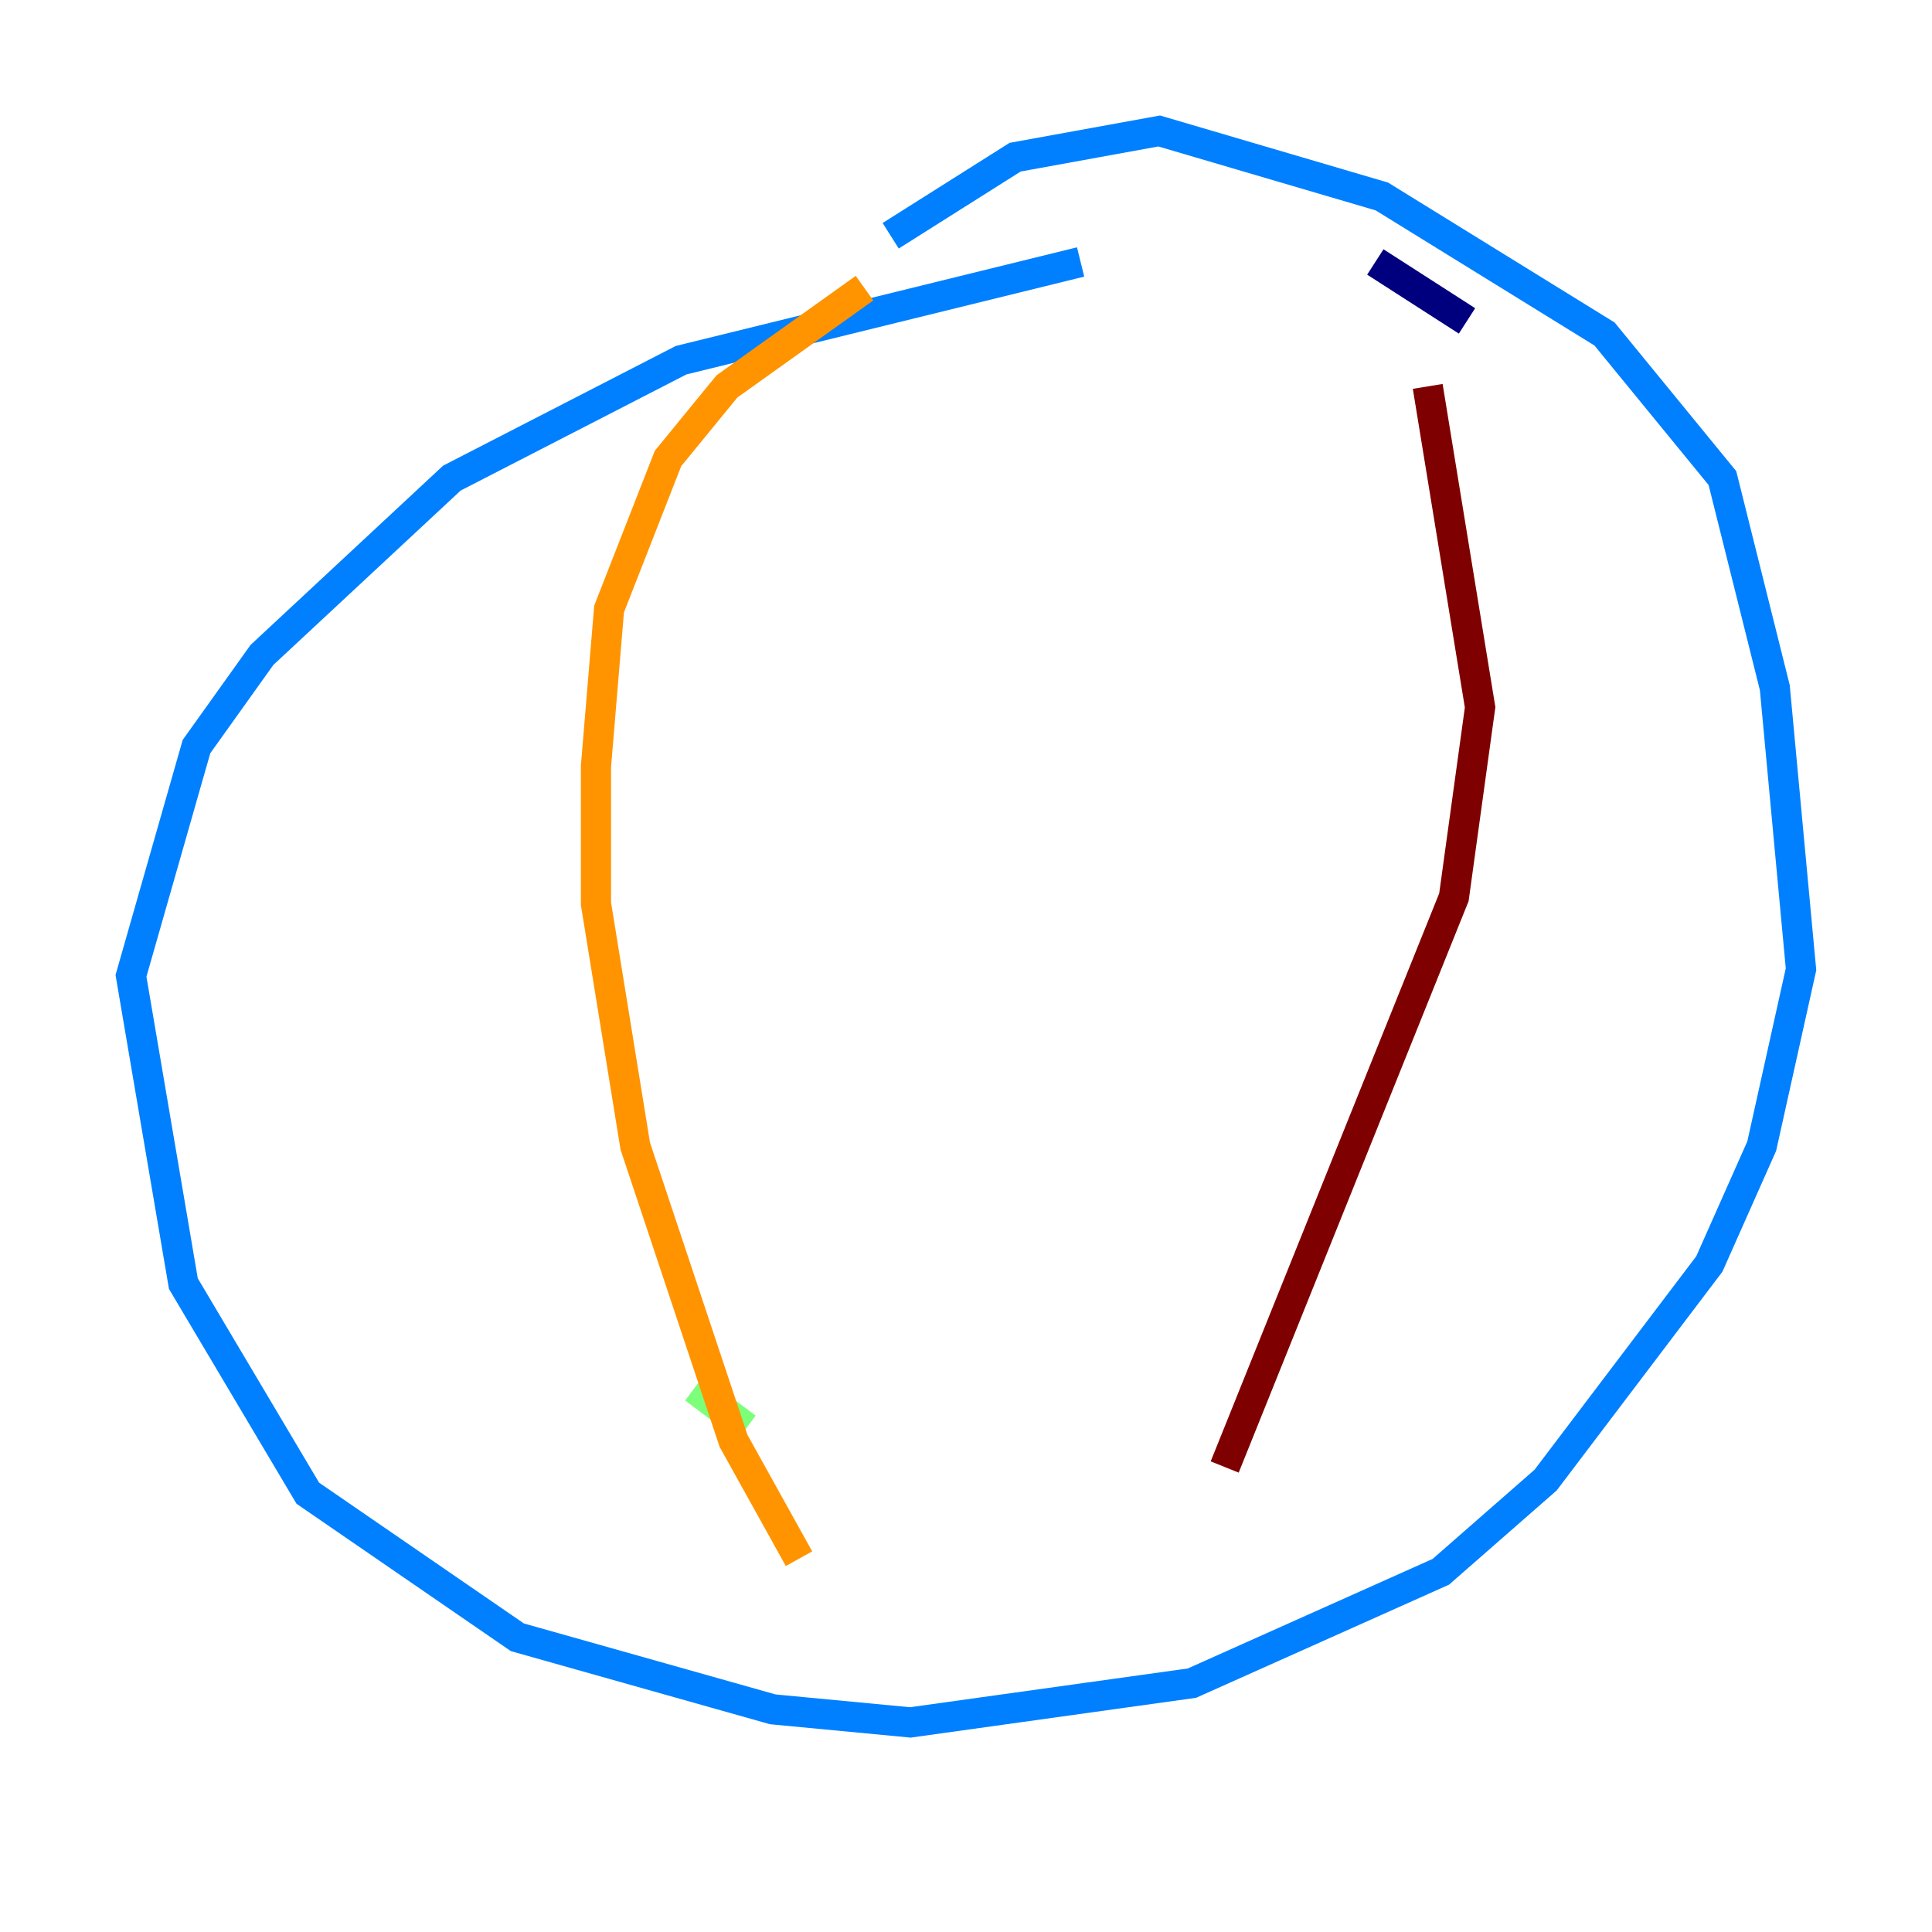 <?xml version="1.0" encoding="utf-8" ?>
<svg baseProfile="tiny" height="128" version="1.2" viewBox="0,0,128,128" width="128" xmlns="http://www.w3.org/2000/svg" xmlns:ev="http://www.w3.org/2001/xml-events" xmlns:xlink="http://www.w3.org/1999/xlink"><defs /><polyline fill="none" points="97.193,21.261 91.119,17.356" stroke="#00007f" stroke-width="2" /><polyline fill="none" points="71.593,17.356 45.125,23.864 29.939,31.675 17.356,43.39 13.017,49.464 8.678,64.651 12.149,85.044 20.393,98.929 34.278,108.475 51.2,113.248 60.312,114.115 78.969,111.512 95.458,104.136 102.4,98.061 113.248,83.742 116.719,75.932 119.322,64.217 117.586,45.559 114.115,31.675 106.305,22.129 91.552,13.017 76.8,8.678 67.254,10.414 59.01,15.62" stroke="#0080ff" stroke-width="2" /><polyline fill="none" points="45.993,91.986 49.464,94.59" stroke="#7cff79" stroke-width="2" /><polyline fill="none" points="57.275,19.091 48.163,25.6 44.258,30.373 40.352,40.352 39.485,50.766 39.485,59.878 42.088,75.932 48.597,95.458 52.936,103.268" stroke="#ff9400" stroke-width="2" /><polyline fill="none" points="94.59,25.6 98.061,46.861 96.325,59.444 81.139,97.193" stroke="#7f0000" stroke-width="2" /></svg>